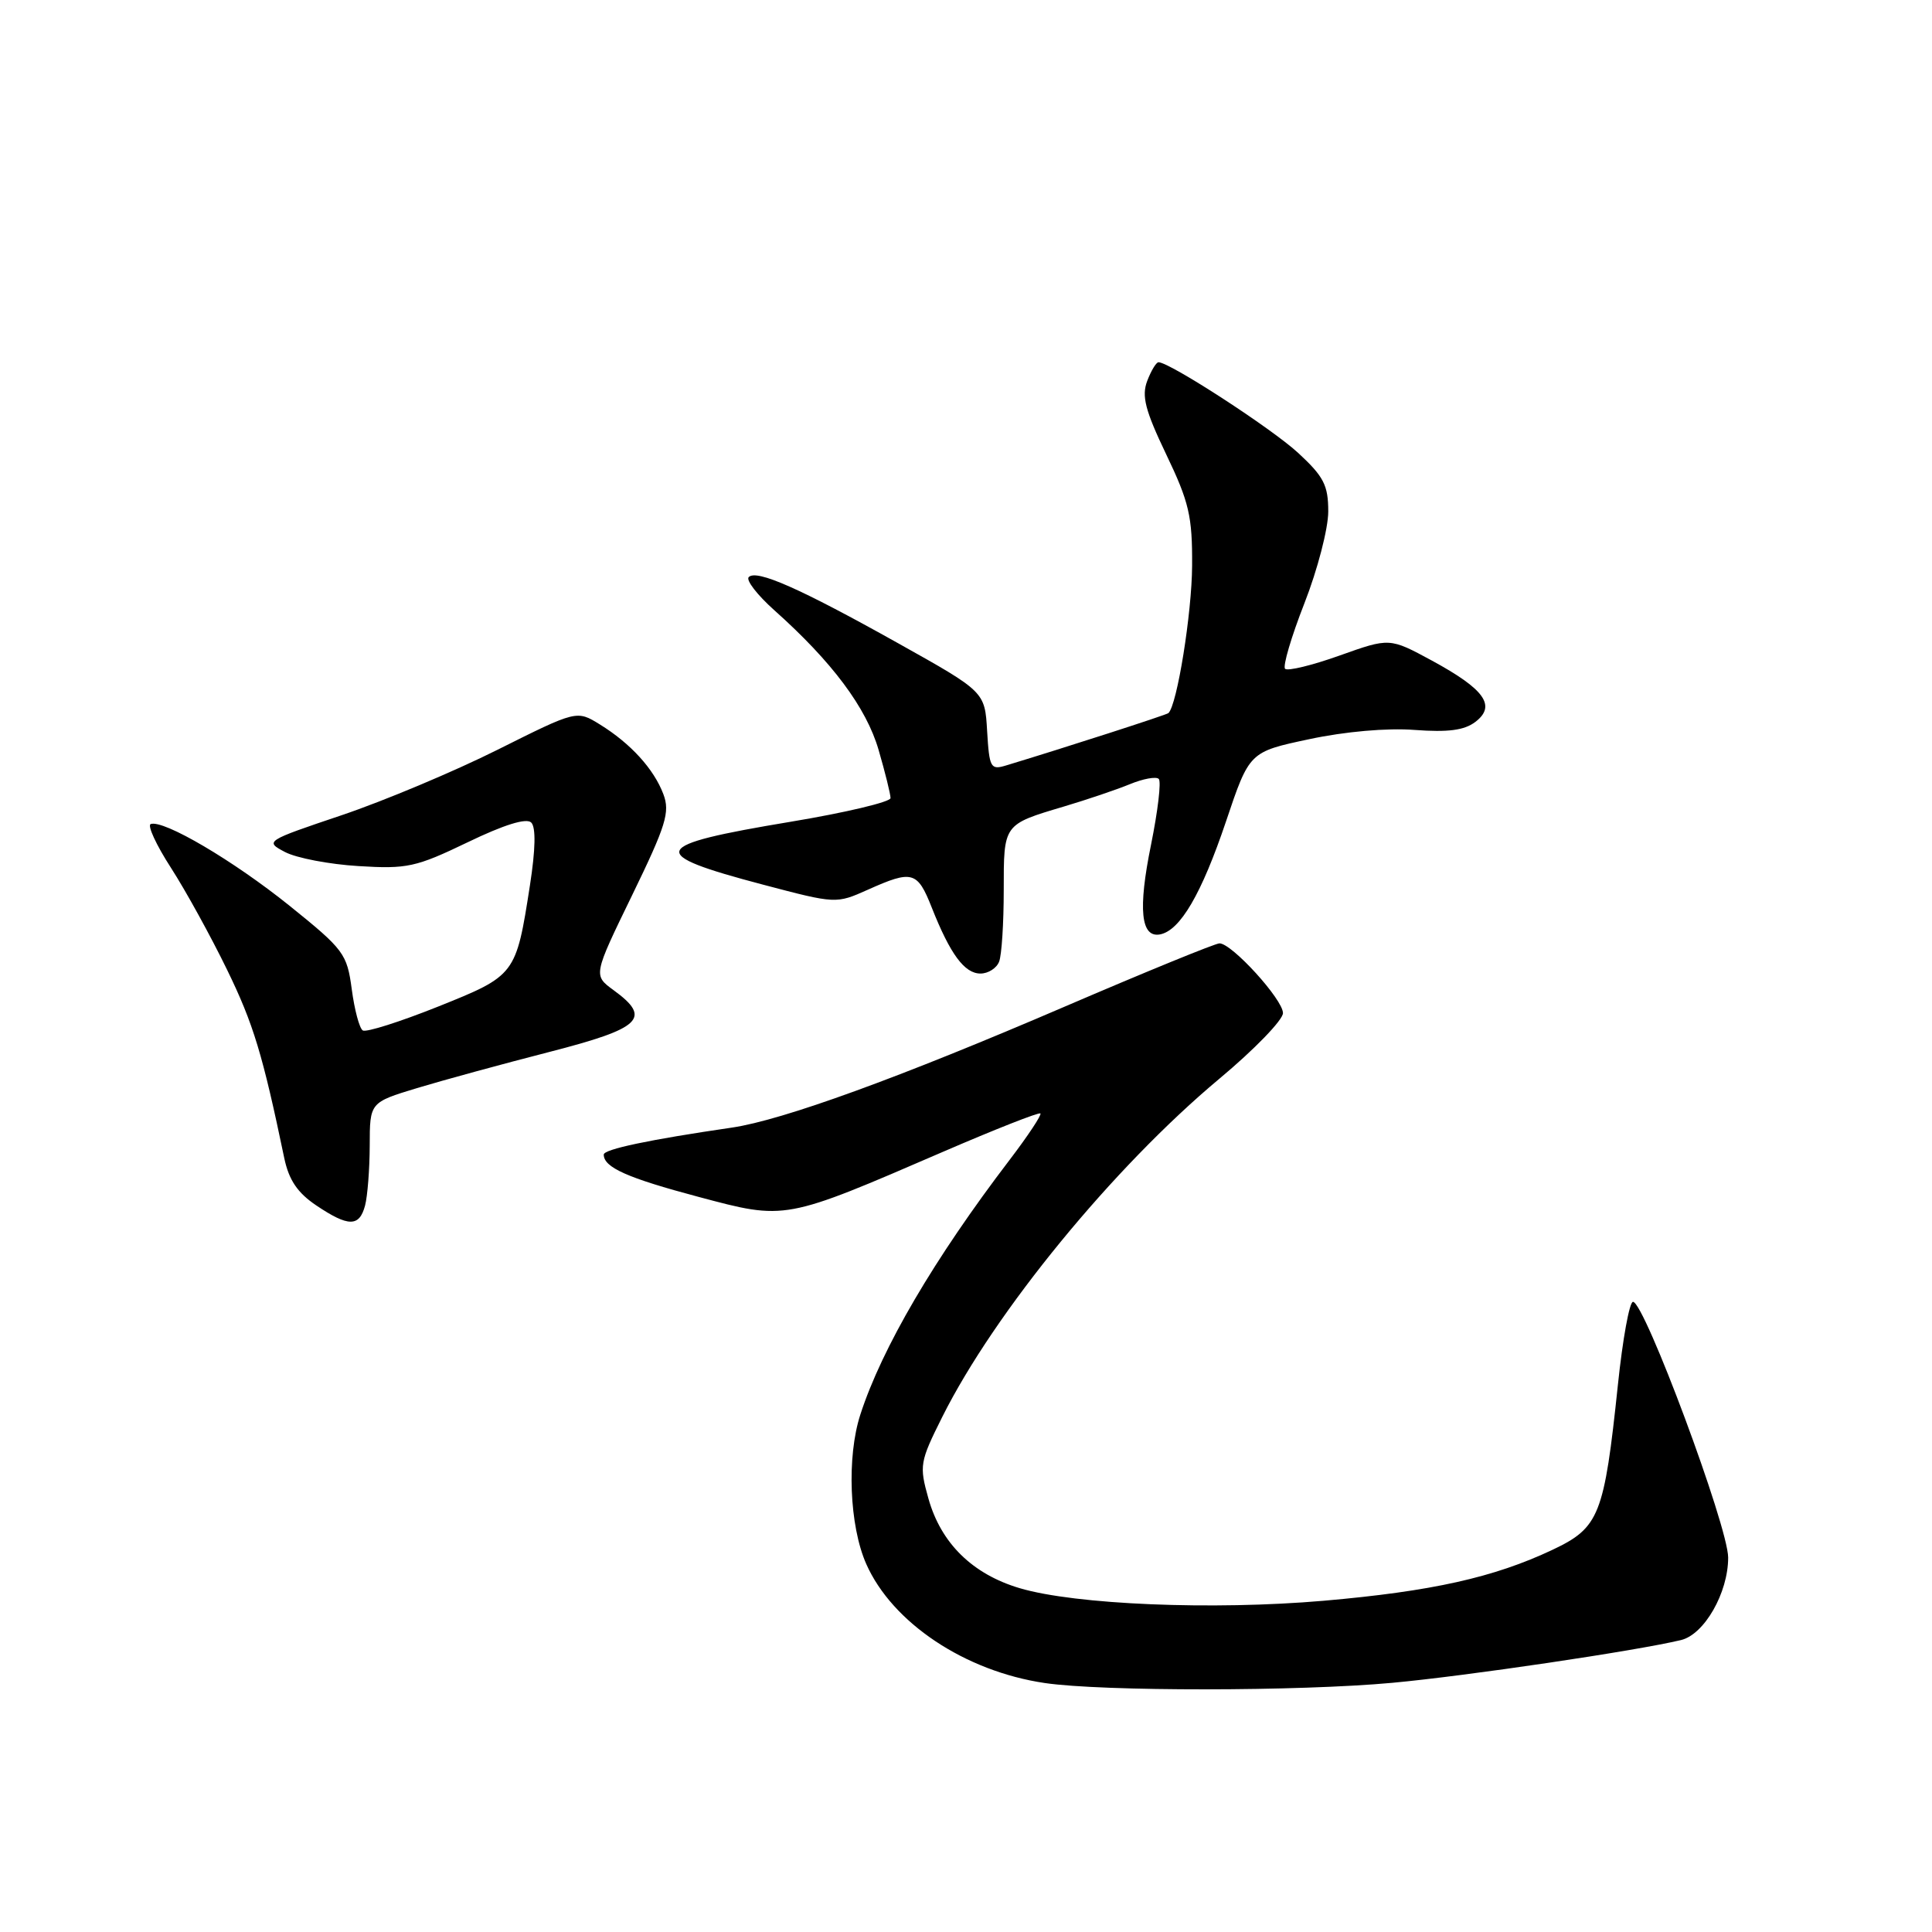 <?xml version="1.0" encoding="UTF-8" standalone="no"?>
<!DOCTYPE svg PUBLIC "-//W3C//DTD SVG 1.1//EN" "http://www.w3.org/Graphics/SVG/1.1/DTD/svg11.dtd" >
<svg xmlns="http://www.w3.org/2000/svg" xmlns:xlink="http://www.w3.org/1999/xlink" version="1.1" viewBox="0 0 256 256">
 <g >
 <path fill="currentColor"
d=" M 184.50 222.98 C 194.28 222.08 216.72 218.76 222.73 217.32 C 225.83 216.59 229.00 211.04 228.99 206.38 C 228.98 202.27 217.90 172.50 216.38 172.50 C 215.91 172.50 215.01 177.45 214.38 183.50 C 212.56 200.80 211.92 202.42 205.73 205.35 C 197.94 209.03 189.72 210.86 175.38 212.11 C 160.70 213.38 142.48 212.63 135.11 210.44 C 128.85 208.58 124.68 204.48 123.02 198.56 C 121.79 194.19 121.88 193.70 124.86 187.74 C 131.81 173.85 147.52 154.68 161.57 142.94 C 166.21 139.07 170.00 135.15 170.00 134.24 C 170.00 132.44 163.23 125.00 161.59 125.00 C 161.03 125.00 151.79 128.78 141.04 133.40 C 119.16 142.81 103.72 148.42 97.00 149.41 C 86.04 151.01 80.00 152.28 80.00 152.99 C 80.00 154.69 83.12 156.08 92.55 158.59 C 104.15 161.68 103.88 161.73 125.00 152.60 C 131.88 149.63 137.66 147.35 137.86 147.54 C 138.05 147.72 136.22 150.49 133.78 153.69 C 123.80 166.77 116.86 178.60 114.00 187.44 C 112.18 193.04 112.54 202.17 114.78 207.23 C 118.23 215.03 127.86 221.45 138.44 223.01 C 146.13 224.14 172.15 224.12 184.50 222.98 Z  M 48.37 159.75 C 48.70 158.51 48.98 154.93 48.99 151.79 C 49.00 146.08 49.00 146.08 55.25 144.18 C 58.69 143.14 66.56 140.99 72.75 139.40 C 85.02 136.25 86.41 134.92 81.30 131.20 C 78.60 129.23 78.60 129.23 83.77 118.60 C 88.26 109.36 88.80 107.61 87.90 105.23 C 86.64 101.89 83.55 98.50 79.48 95.99 C 76.42 94.10 76.42 94.10 65.96 99.33 C 60.21 102.21 50.90 106.12 45.27 108.02 C 35.15 111.43 35.07 111.48 37.77 112.90 C 39.27 113.69 43.65 114.53 47.50 114.76 C 53.94 115.16 55.10 114.91 61.96 111.61 C 66.80 109.27 69.76 108.36 70.39 108.99 C 71.02 109.62 70.96 112.54 70.22 117.31 C 68.37 129.20 68.33 129.26 58.02 133.39 C 52.99 135.40 48.52 136.82 48.07 136.54 C 47.63 136.27 46.97 133.81 46.61 131.08 C 45.98 126.37 45.57 125.82 38.37 120.02 C 30.92 114.03 21.68 108.59 19.97 109.19 C 19.50 109.36 20.70 111.97 22.66 115.00 C 24.61 118.03 27.95 124.10 30.09 128.50 C 33.58 135.67 34.80 139.69 37.67 153.47 C 38.28 156.36 39.42 158.05 41.90 159.72 C 46.17 162.59 47.61 162.59 48.37 159.75 Z  M 132.39 127.42 C 132.73 126.55 133.00 122.30 133.00 117.98 C 133.00 109.15 132.91 109.27 141.00 106.86 C 144.03 105.96 147.95 104.63 149.71 103.91 C 151.48 103.18 153.20 102.87 153.54 103.21 C 153.89 103.55 153.42 107.47 152.52 111.92 C 150.77 120.48 151.16 124.31 153.73 123.81 C 156.39 123.28 159.22 118.43 162.45 108.85 C 165.55 99.63 165.55 99.63 173.46 97.95 C 178.22 96.93 183.80 96.44 187.44 96.72 C 191.90 97.05 194.03 96.77 195.50 95.65 C 198.29 93.52 196.73 91.33 189.73 87.53 C 184.13 84.50 184.13 84.50 177.51 86.86 C 173.87 88.16 170.62 88.95 170.28 88.62 C 169.95 88.29 171.10 84.38 172.84 79.94 C 174.58 75.50 176.00 70.03 176.00 67.78 C 176.00 64.30 175.41 63.15 172.01 60.01 C 168.50 56.77 154.99 48.00 153.51 48.00 C 153.20 48.00 152.53 49.12 152.01 50.48 C 151.25 52.48 151.74 54.38 154.53 60.21 C 157.56 66.53 158.00 68.40 157.96 74.97 C 157.93 81.24 155.97 93.44 154.82 94.49 C 154.55 94.73 141.17 99.05 133.30 101.43 C 131.26 102.05 131.09 101.74 130.80 96.88 C 130.50 91.66 130.50 91.66 119.00 85.23 C 106.02 77.97 100.24 75.41 99.21 76.47 C 98.82 76.87 100.34 78.84 102.59 80.85 C 110.26 87.69 114.79 93.76 116.42 99.37 C 117.29 102.36 118.00 105.23 118.00 105.75 C 118.00 106.26 112.04 107.68 104.75 108.89 C 85.99 112.01 85.52 113.11 101.14 117.23 C 110.77 119.77 110.79 119.77 115.00 117.89 C 120.89 115.25 121.56 115.44 123.46 120.25 C 125.91 126.44 127.80 129.00 129.92 129.00 C 130.94 129.00 132.06 128.29 132.39 127.42 Z "/>
</g>
</svg>